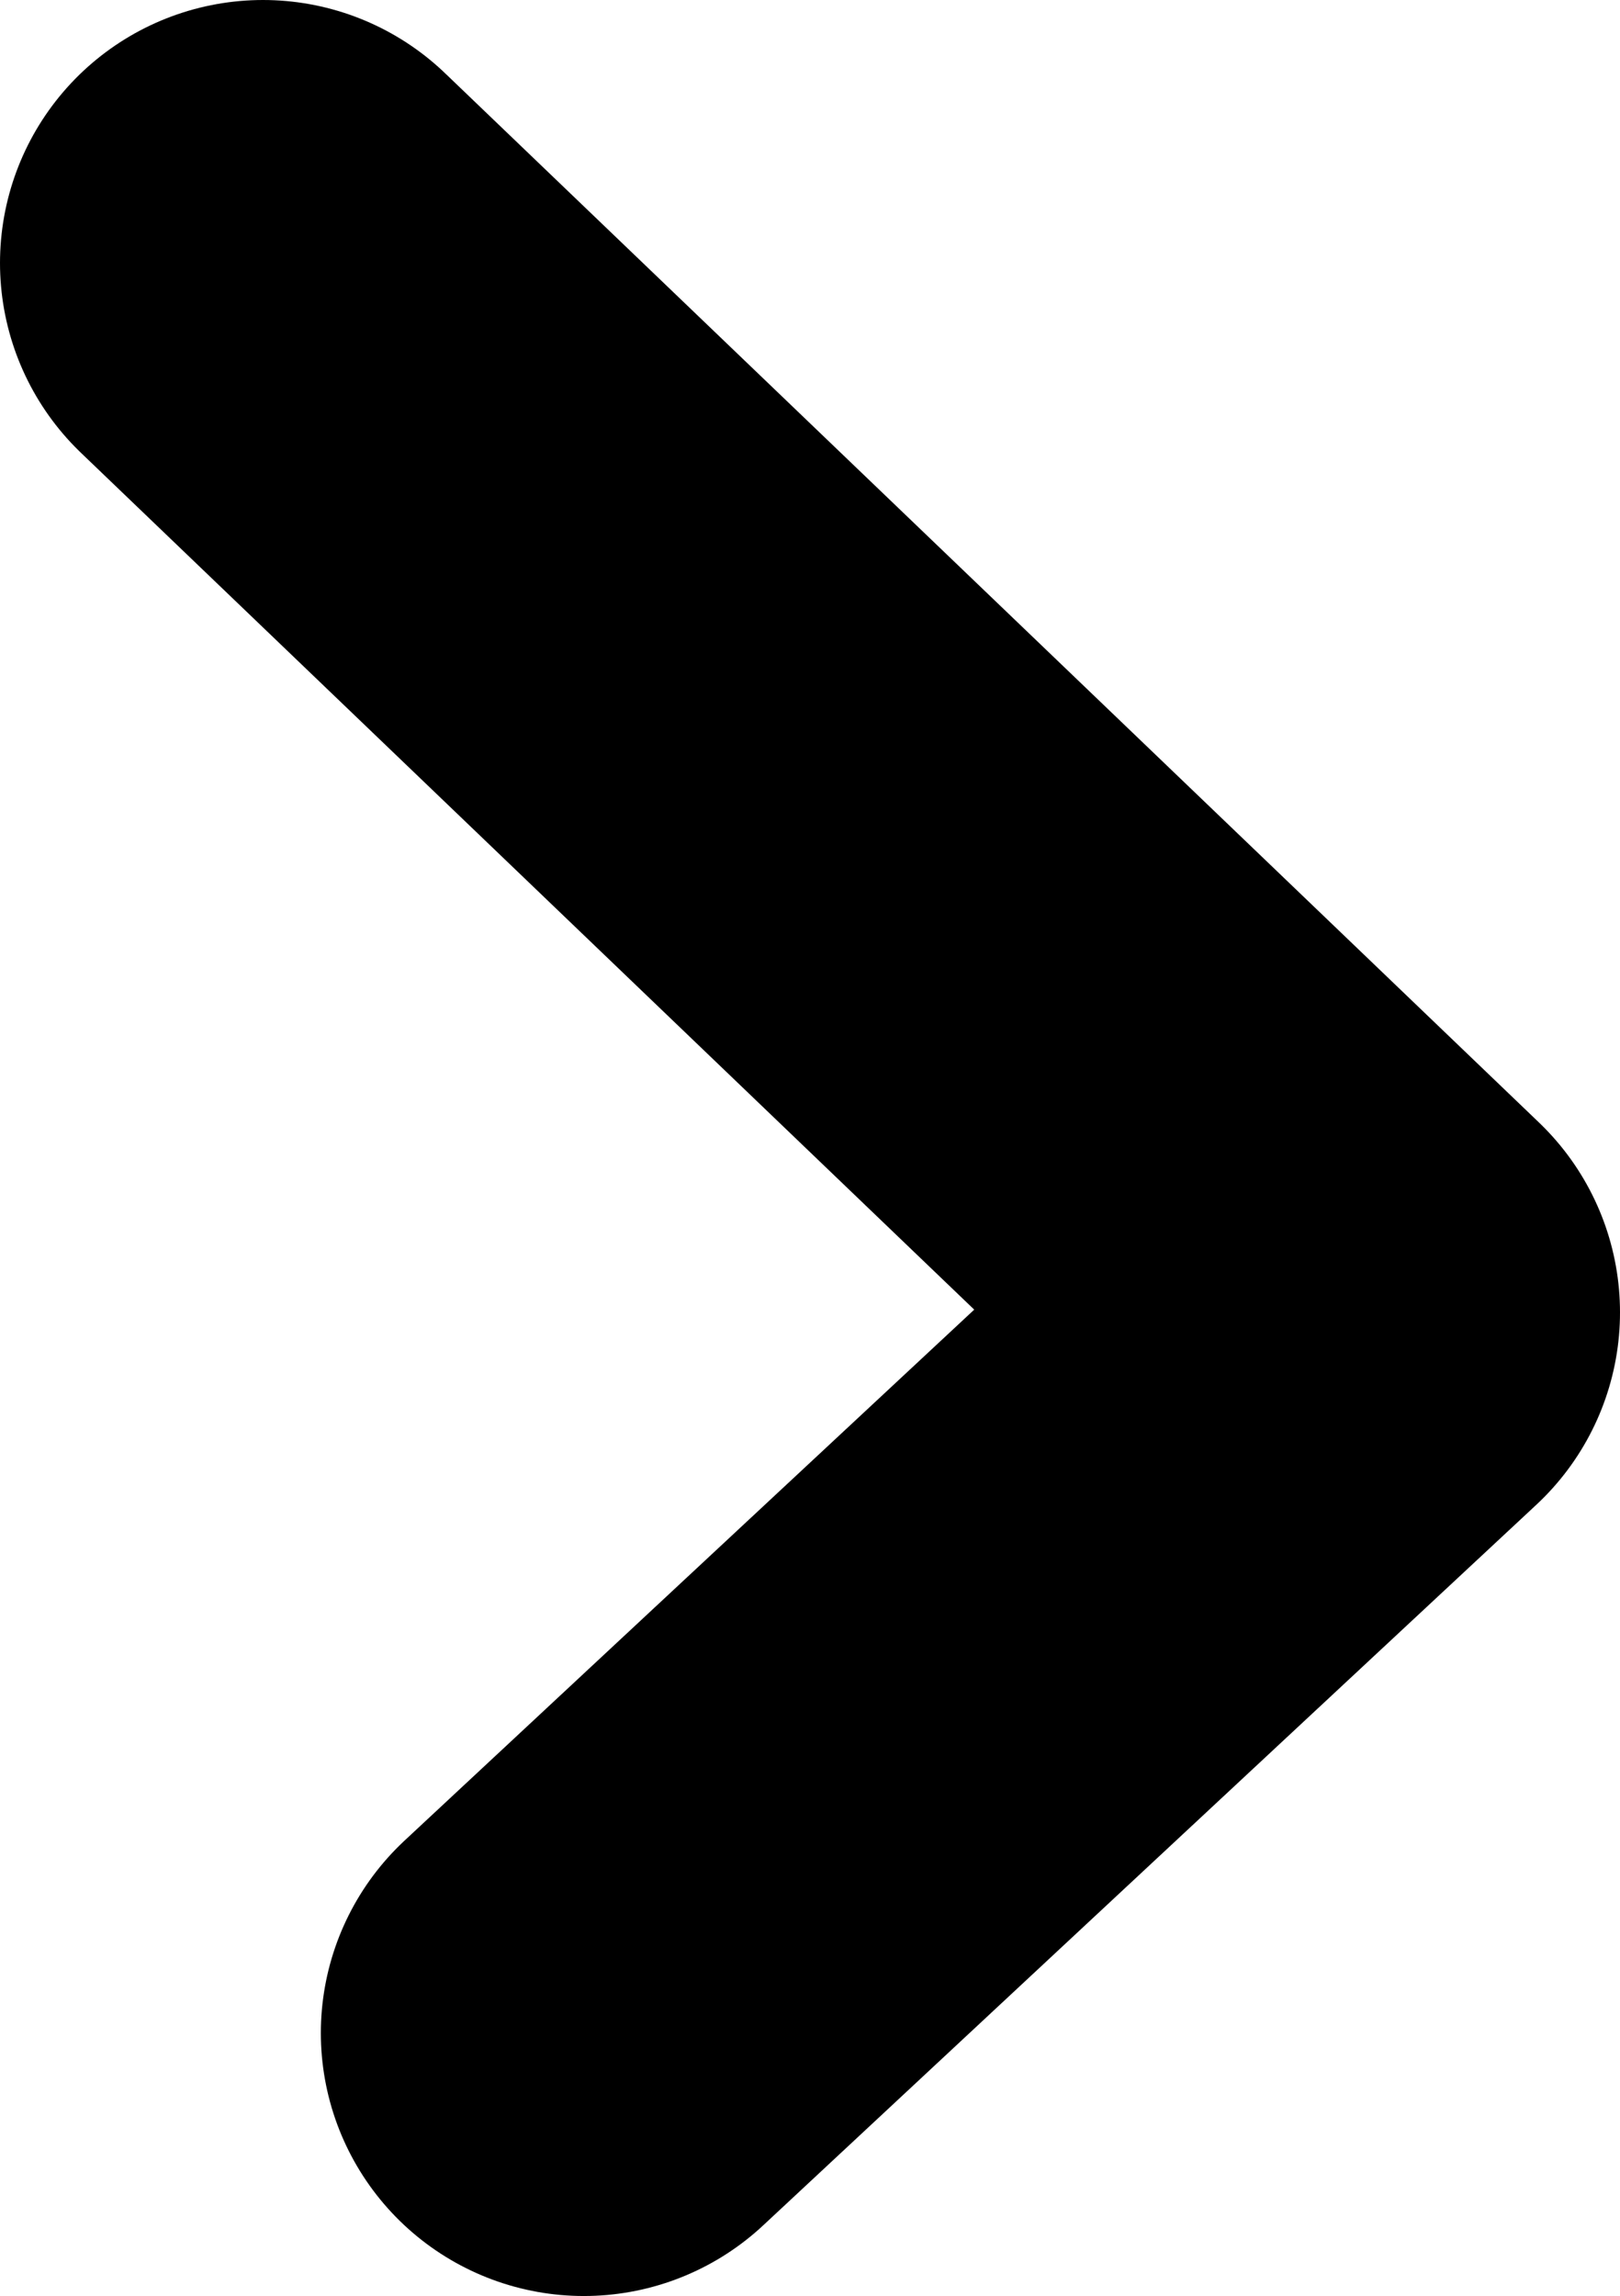 <?xml version="1.0" encoding="UTF-8" standalone="no"?>
<svg xmlns:xlink="http://www.w3.org/1999/xlink" height="43.65px" width="30.8px" xmlns="http://www.w3.org/2000/svg">
  <g transform="matrix(1.0, 0.0, 0.0, 1.0, 53.2, 15.45)">
    <path d="M-42.1 23.2 L-27.4 9.5 -48.2 -10.45" fill="none" stroke="#000000" stroke-linecap="round" stroke-linejoin="round" stroke-width="10.0"/>
  </g>
</svg>
